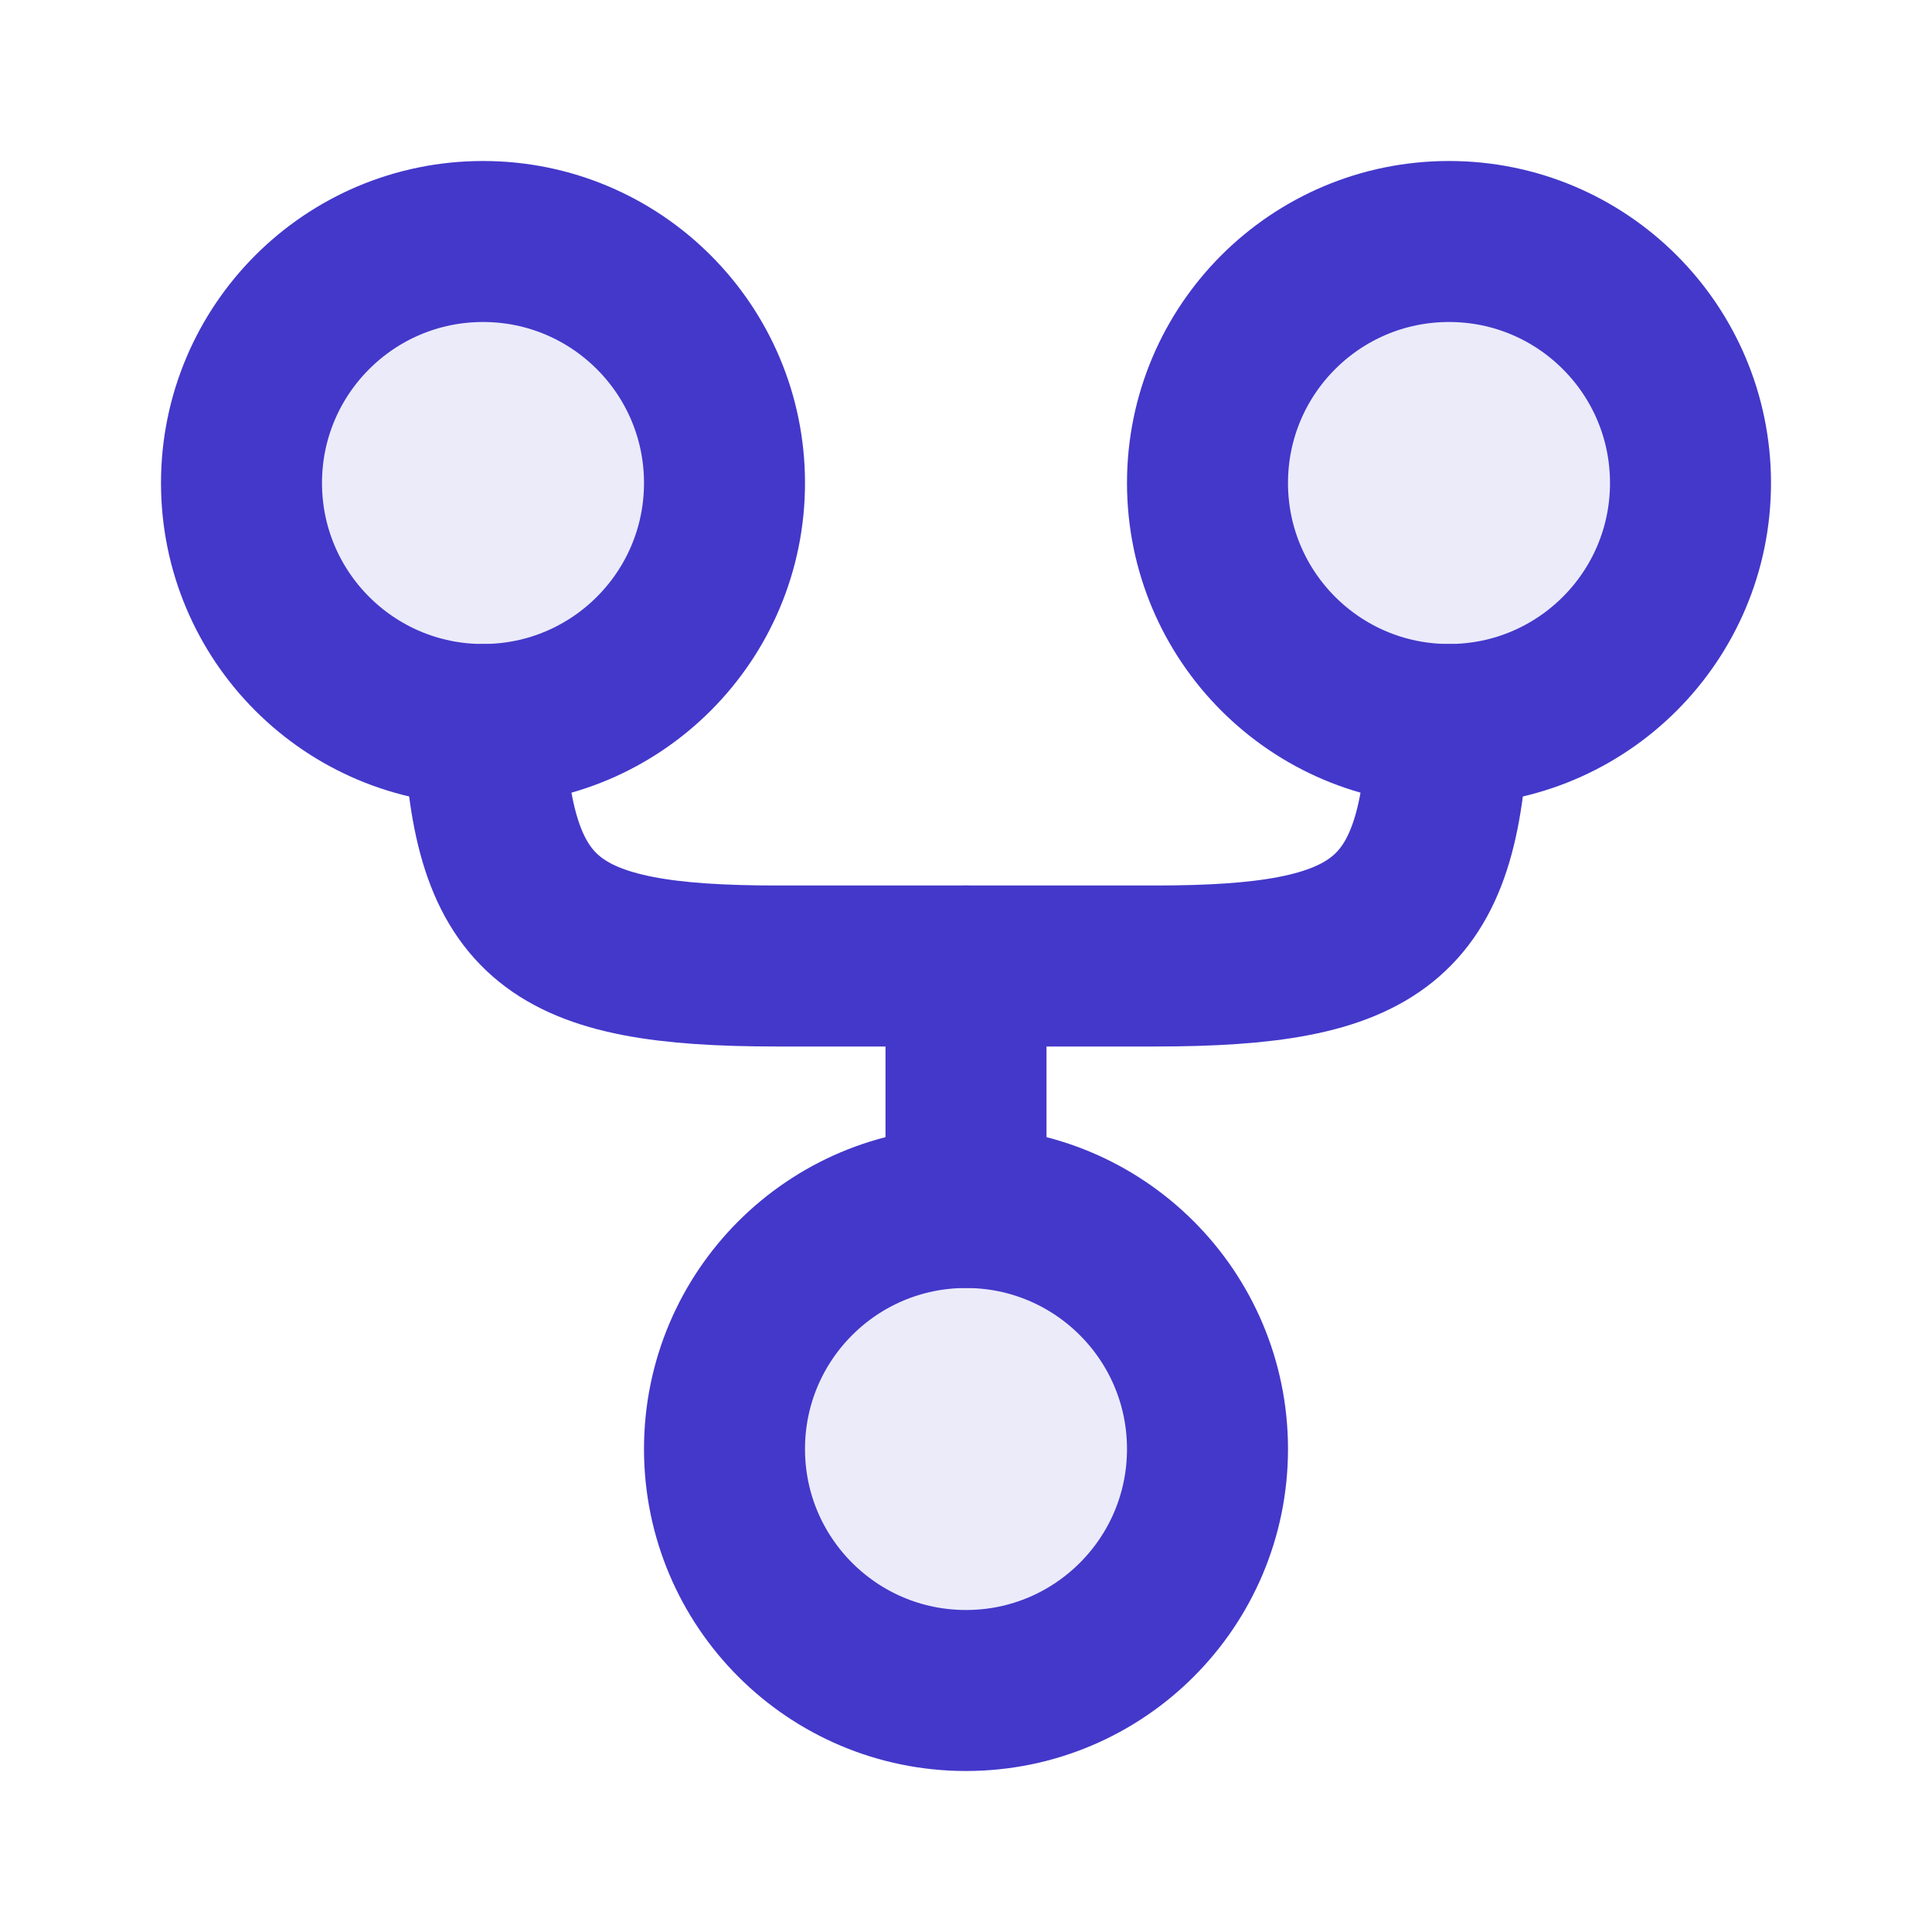 <svg width="800px" height="800px" viewBox="0 0 24 24" fill="none" xmlns="http://www.w3.org/2000/svg">

    <g id="SVGRepo_bgCarrier" stroke-width="0" />

    <g id="SVGRepo_tracerCarrier" stroke-linecap="round" stroke-linejoin="round" />

    <g id="SVGRepo_iconCarrier">
        <path opacity="0.1"
            d="M6 3C7.657 3 9 4.343 9 6C9 7.657 7.657 9 6 9C4.343 9 3 7.657 3 6C3 4.343 4.343 3 6 3Z"
            fill="#4338ca" />
        <path opacity="0.1"
            d="M18 3C19.657 3 21 4.343 21 6C21 7.657 19.657 9 18 9C16.343 9 15 7.657 15 6C15 4.343 16.343 3 18 3Z"
            fill="#4338ca" />
        <path opacity="0.1"
            d="M12 15C13.657 15 15 16.343 15 18C15 19.657 13.657 21 12 21C10.343 21 9 19.657 9 18C9 16.343 10.343 15 12 15Z"
            fill="#4338ca" />
        <path
            d="M6 3C7.657 3 9 4.343 9 6C9 7.657 7.657 9 6 9C4.343 9 3 7.657 3 6C3 4.343 4.343 3 6 3Z"
            stroke="#4338ca" stroke-width="2" />
        <path
            d="M18 3C19.657 3 21 4.343 21 6C21 7.657 19.657 9 18 9C16.343 9 15 7.657 15 6C15 4.343 16.343 3 18 3Z"
            stroke="#4338ca" stroke-width="2" />
        <path
            d="M12 15C13.657 15 15 16.343 15 18C15 19.657 13.657 21 12 21C10.343 21 9 19.657 9 18C9 16.343 10.343 15 12 15Z"
            stroke="#4338ca" stroke-width="2" />
        <path
            d="M6.012 9C6.113 11.451 6.876 12 9.652 12H14.348C17.124 12 17.887 11.451 17.988 9"
            stroke="#4338ca" stroke-width="2" stroke-linecap="round" />
        <path d="M12 15V12" stroke="#4338ca" stroke-width="2" stroke-linecap="round"
            stroke-linejoin="round" />
    </g>

</svg>